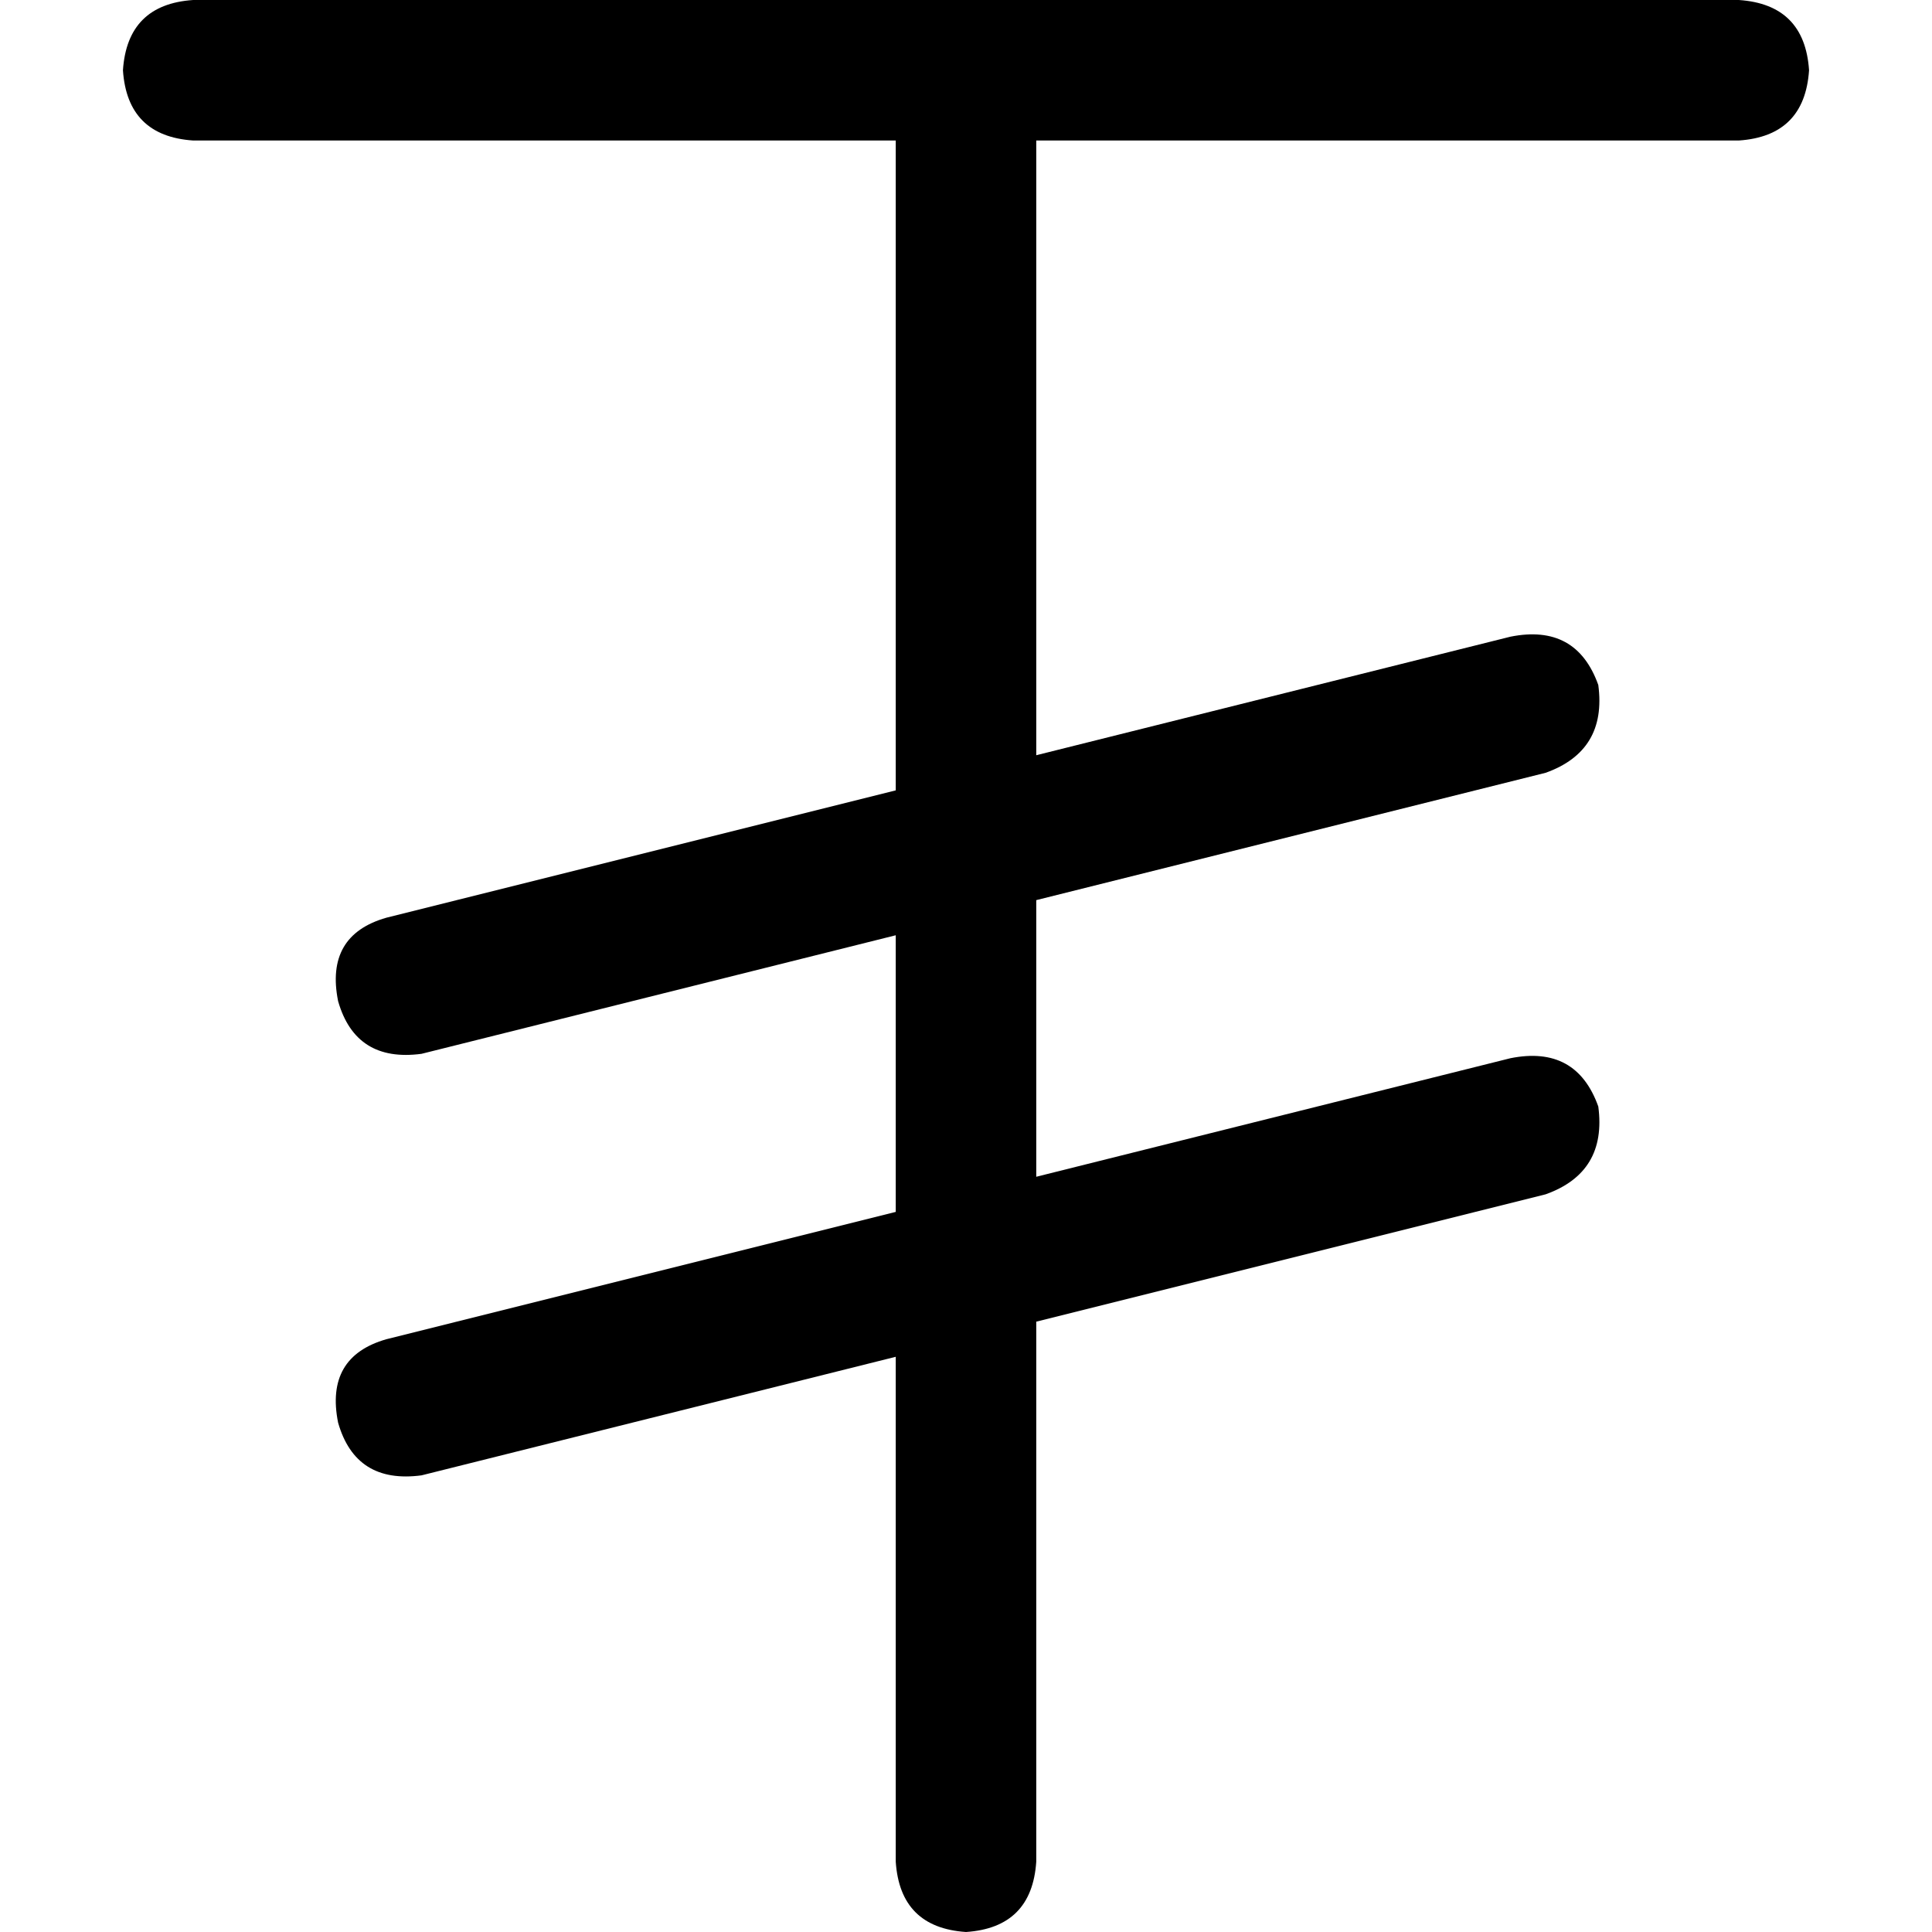<svg xmlns="http://www.w3.org/2000/svg" viewBox="0 0 512 512">
  <path d="M 51.2 0 Q 33.745 1.164 32.582 18.618 Q 33.745 36.073 51.2 37.236 L 237.382 37.236 L 237.382 209.455 L 102.4 243.2 Q 86.109 247.855 89.6 265.309 Q 94.255 281.6 111.709 279.273 L 237.382 247.855 L 237.382 321.164 L 102.4 354.909 Q 86.109 359.564 89.6 377.018 Q 94.255 393.309 111.709 390.982 L 237.382 359.564 L 237.382 493.382 Q 238.545 510.836 256 512 Q 273.455 510.836 274.618 493.382 L 274.618 350.255 L 409.6 316.509 Q 425.891 310.691 423.564 293.236 Q 417.745 276.945 400.291 280.436 L 274.618 311.855 L 274.618 238.545 L 409.6 204.8 Q 425.891 198.982 423.564 181.527 Q 417.745 165.236 400.291 168.727 L 274.618 200.145 L 274.618 37.236 L 460.8 37.236 Q 478.255 36.073 479.418 18.618 Q 478.255 1.164 460.8 0 L 256 0 L 51.2 0 L 51.2 0 Z" />
</svg>